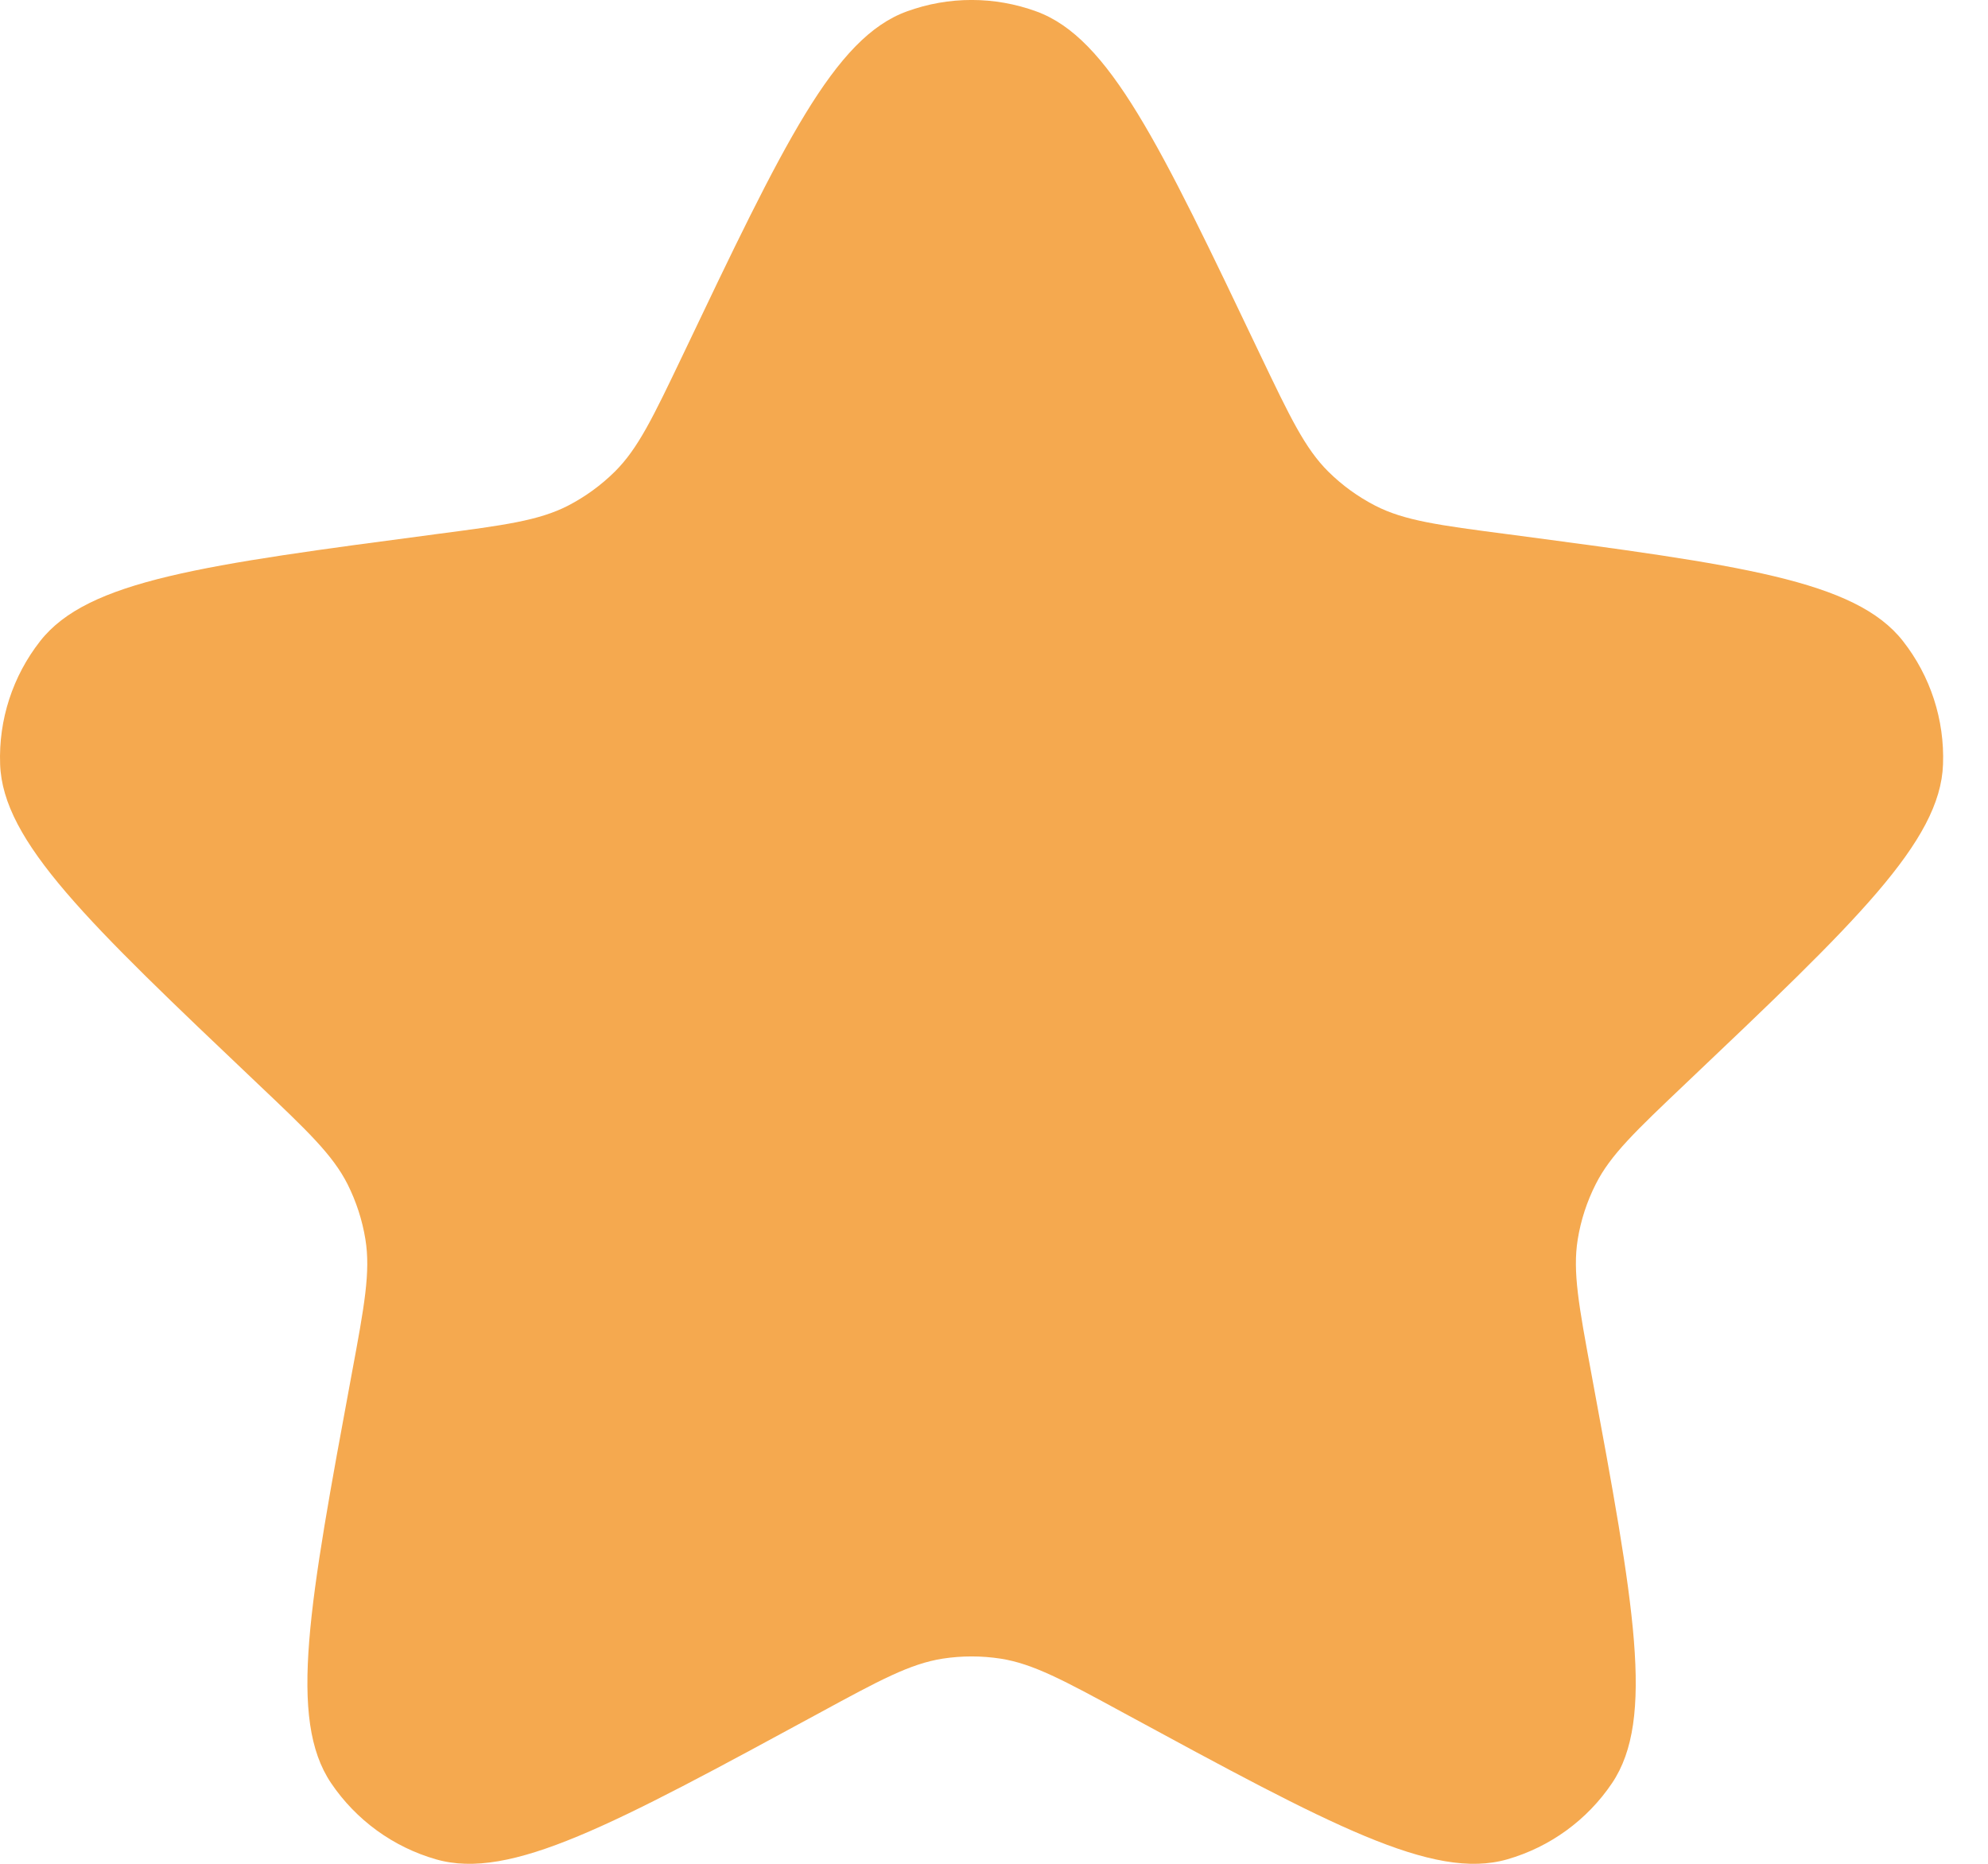 <svg width="16" height="15" viewBox="0 0 16 15" fill="none" xmlns="http://www.w3.org/2000/svg">
<path d="M5.496 2.856C6.307 1.155 6.713 0.305 7.298 0.092C7.635 -0.031 8.004 -0.031 8.341 0.092C8.926 0.305 9.332 1.155 10.143 2.856C10.383 3.358 10.503 3.609 10.69 3.795C10.801 3.905 10.929 3.998 11.069 4.07C11.303 4.19 11.579 4.227 12.131 4.299C13.999 4.546 14.932 4.669 15.316 5.16C15.537 5.442 15.651 5.793 15.638 6.151C15.617 6.774 14.933 7.423 13.567 8.72C13.164 9.103 12.962 9.294 12.843 9.53C12.772 9.67 12.723 9.82 12.698 9.975C12.656 10.235 12.707 10.509 12.808 11.056C13.151 12.908 13.322 13.835 12.974 14.351C12.774 14.648 12.475 14.865 12.131 14.964C11.532 15.136 10.704 14.686 9.048 13.788C8.559 13.522 8.314 13.39 8.054 13.349C7.899 13.325 7.741 13.325 7.586 13.349C7.325 13.39 7.08 13.522 6.591 13.788C4.936 14.686 4.108 15.136 3.509 14.964C3.164 14.865 2.866 14.648 2.665 14.351C2.317 13.835 2.488 12.908 2.831 11.056C2.933 10.509 2.983 10.235 2.941 9.975C2.916 9.82 2.867 9.67 2.797 9.53C2.677 9.294 2.476 9.103 2.072 8.72C0.706 7.423 0.023 6.774 0.001 6.151C-0.012 5.793 0.102 5.442 0.323 5.16C0.707 4.669 1.641 4.546 3.508 4.299C4.06 4.227 4.336 4.19 4.571 4.07C4.71 3.998 4.838 3.905 4.949 3.795C5.136 3.609 5.256 3.358 5.496 2.856Z" fill="#F5A94F"/>
</svg>
